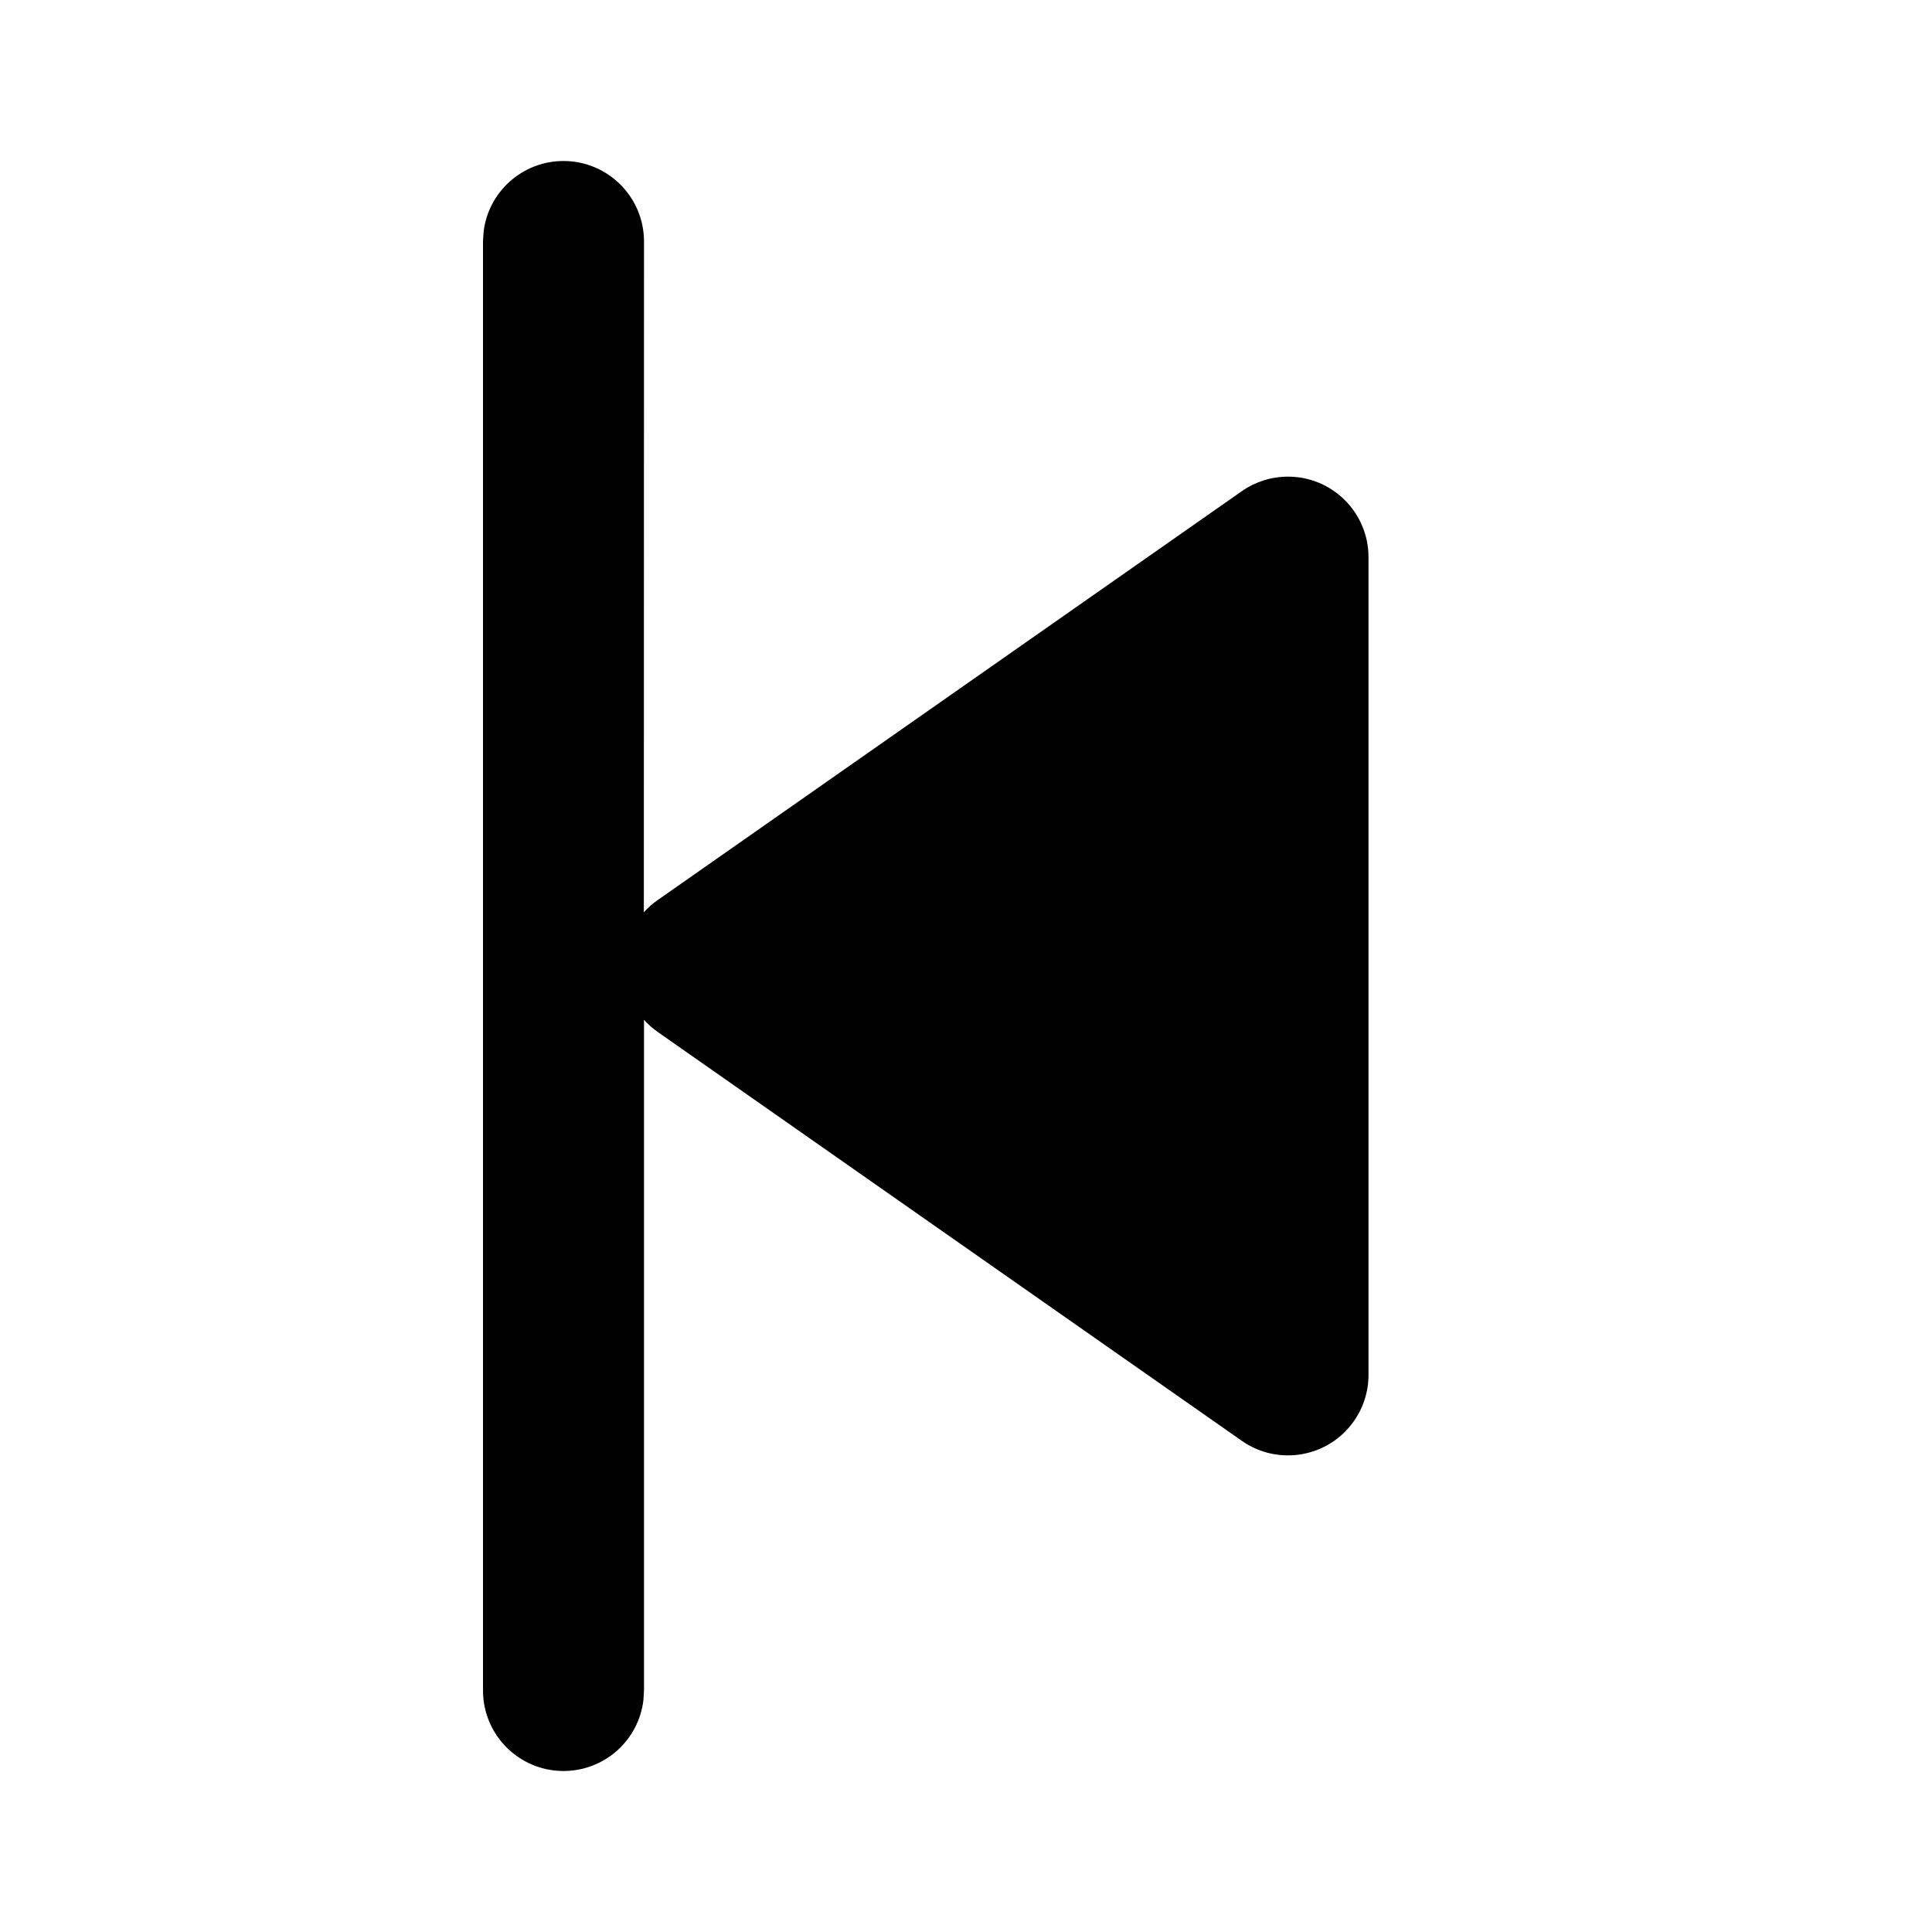 <svg xmlns="http://www.w3.org/2000/svg" width="24" height="24" viewBox="0 0 24 24">
  <path d="M16,2 C16.513,2 16.936,2.386 16.993,2.883 L17,3 L17,21 C17,21.552 16.552,22 16,22 C15.487,22 15.064,21.614 15.007,21.117 L15,21 L15,12.668 C14.95,12.725 14.892,12.775 14.83,12.819 L7.573,17.899 C7.121,18.215 6.497,18.105 6.181,17.653 C6.063,17.485 6,17.285 6,17.079 L6,6.921 C6,6.368 6.448,5.921 7,5.921 C7.205,5.921 7.405,5.984 7.573,6.101 L14.83,11.181 C14.894,11.226 14.952,11.277 15.002,11.333 L15,3 C15,2.448 15.448,2 16,2 Z" transform="matrix(-1 0 0 1 23 0)"/>
</svg>
